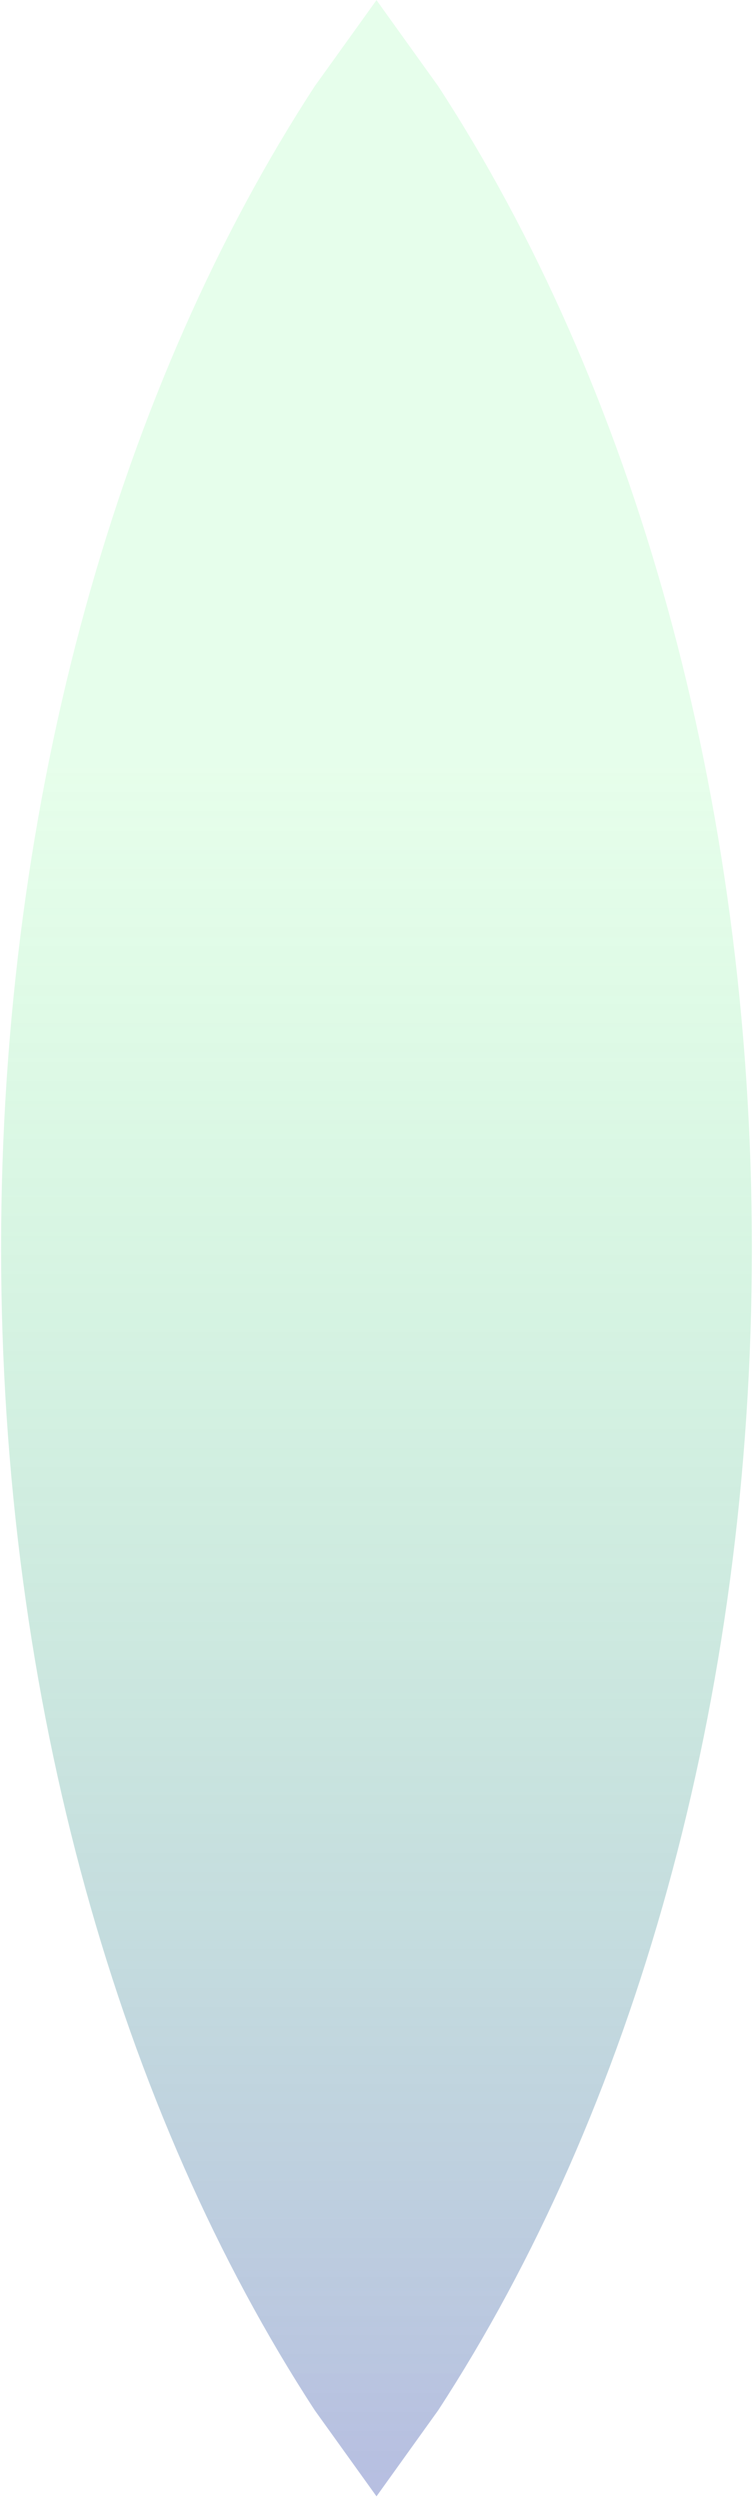 <svg version="1.1" xmlns="http://www.w3.org/2000/svg" xmlns:xlink="http://www.w3.org/1999/xlink" width="378px" height="1251.333px" class="slides-canvas" viewBox="-1 -1 284 939" preserveAspectRatio="none"> 
 <defs> 
  <linearGradient id="lg_265af878_806e7dc3_90_d6_75330c" x1="0" y1="1567" x2="0" y2="2504" spreadMethod="reflect" gradientUnits="userSpaceOnUse"> 
   <stop offset="0.31" stop-color="#5AF878" stop-opacity="0.15" /> 
   <stop offset="1" stop-color="#6E7DC3" stop-opacity="0.5" /> 
  </linearGradient> 
 </defs> 
 <g text-rendering="geometricPrecision" transform="scale(1, 1)"> 
  <g transform="matrix(1, 0, 0, 1, -209, 304)"> 
   <path fill="url(#lg_265af878_806e7dc3_90_d6_75330c)" d="M349.62-304.96L372.8-272.68C445.72-160.97 490.82-6.64 490.82 163.83 490.82 334.31 445.72 488.64 372.8 600.35L349.62 632.63 326.43 600.35C253.51 488.64 208.41 334.31 208.41 163.83 208.41-6.64 253.51-160.97 326.43-272.68z" /> 
  </g> 
 </g> 
</svg>